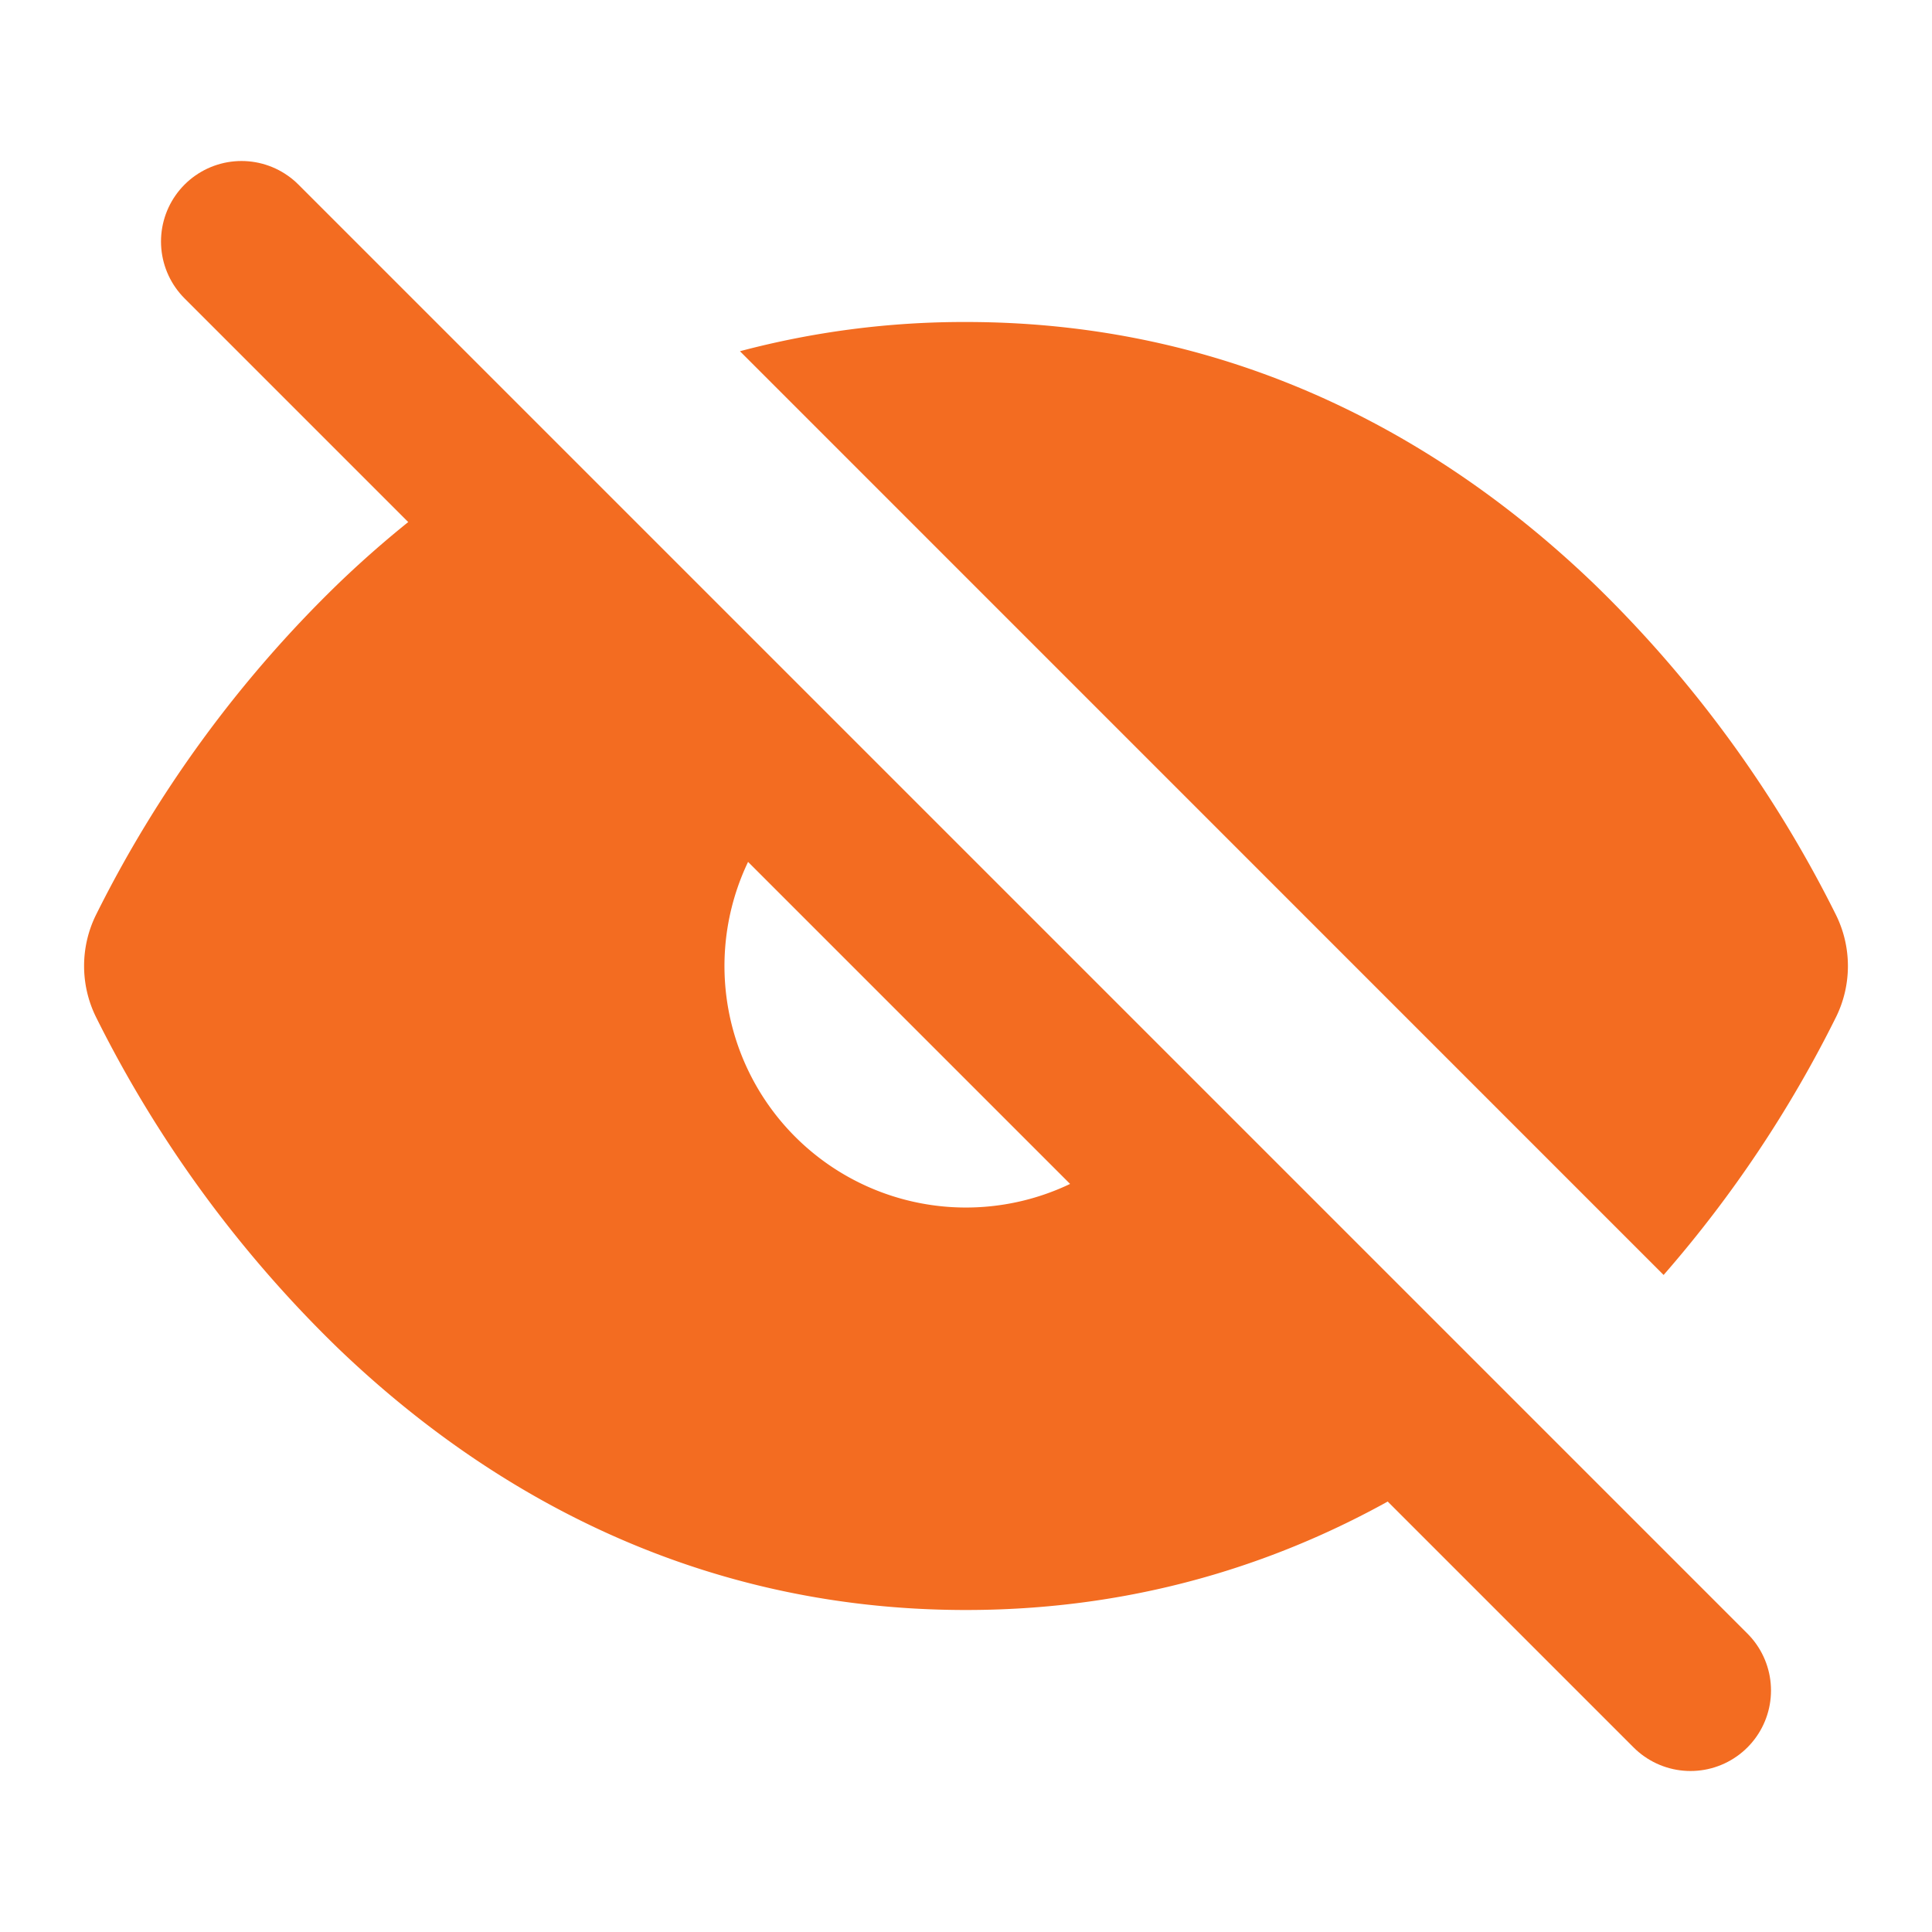 <svg width="24px" height="24px" viewBox="0 0 24 24" xmlns="http://www.w3.org/2000/svg" fill="none">
  <path stroke="#F36C21" stroke-linecap="round" stroke-linejoin="round" stroke-width="2" d="m3 3 18 18"/>
  <path fill="#F36C21" fill-rule="evenodd" d="M5.4 6.23c-.44.33-.843.678-1.21 1.032a15.088 15.088 0 0 0-3.001 4.11 1.435 1.435 0 0 0 0 1.255 15.088 15.088 0 0 0 3 4.111C5.94 18.423 8.518 20 12 20c2.236 0 4.1-.65 5.61-1.562l-3.944-3.943a3 3 0 0 1-4.161-4.161L5.401 6.229zm15.266 9.608a15.06 15.06 0 0 0 2.145-3.21 1.435 1.435 0 0 0 0-1.255 15.086 15.086 0 0 0-3-4.111C18.06 5.577 15.483 4 12 4a10.83 10.83 0 0 0-2.808.363l11.474 11.475z" clip-rule="evenodd"/>
</svg>
